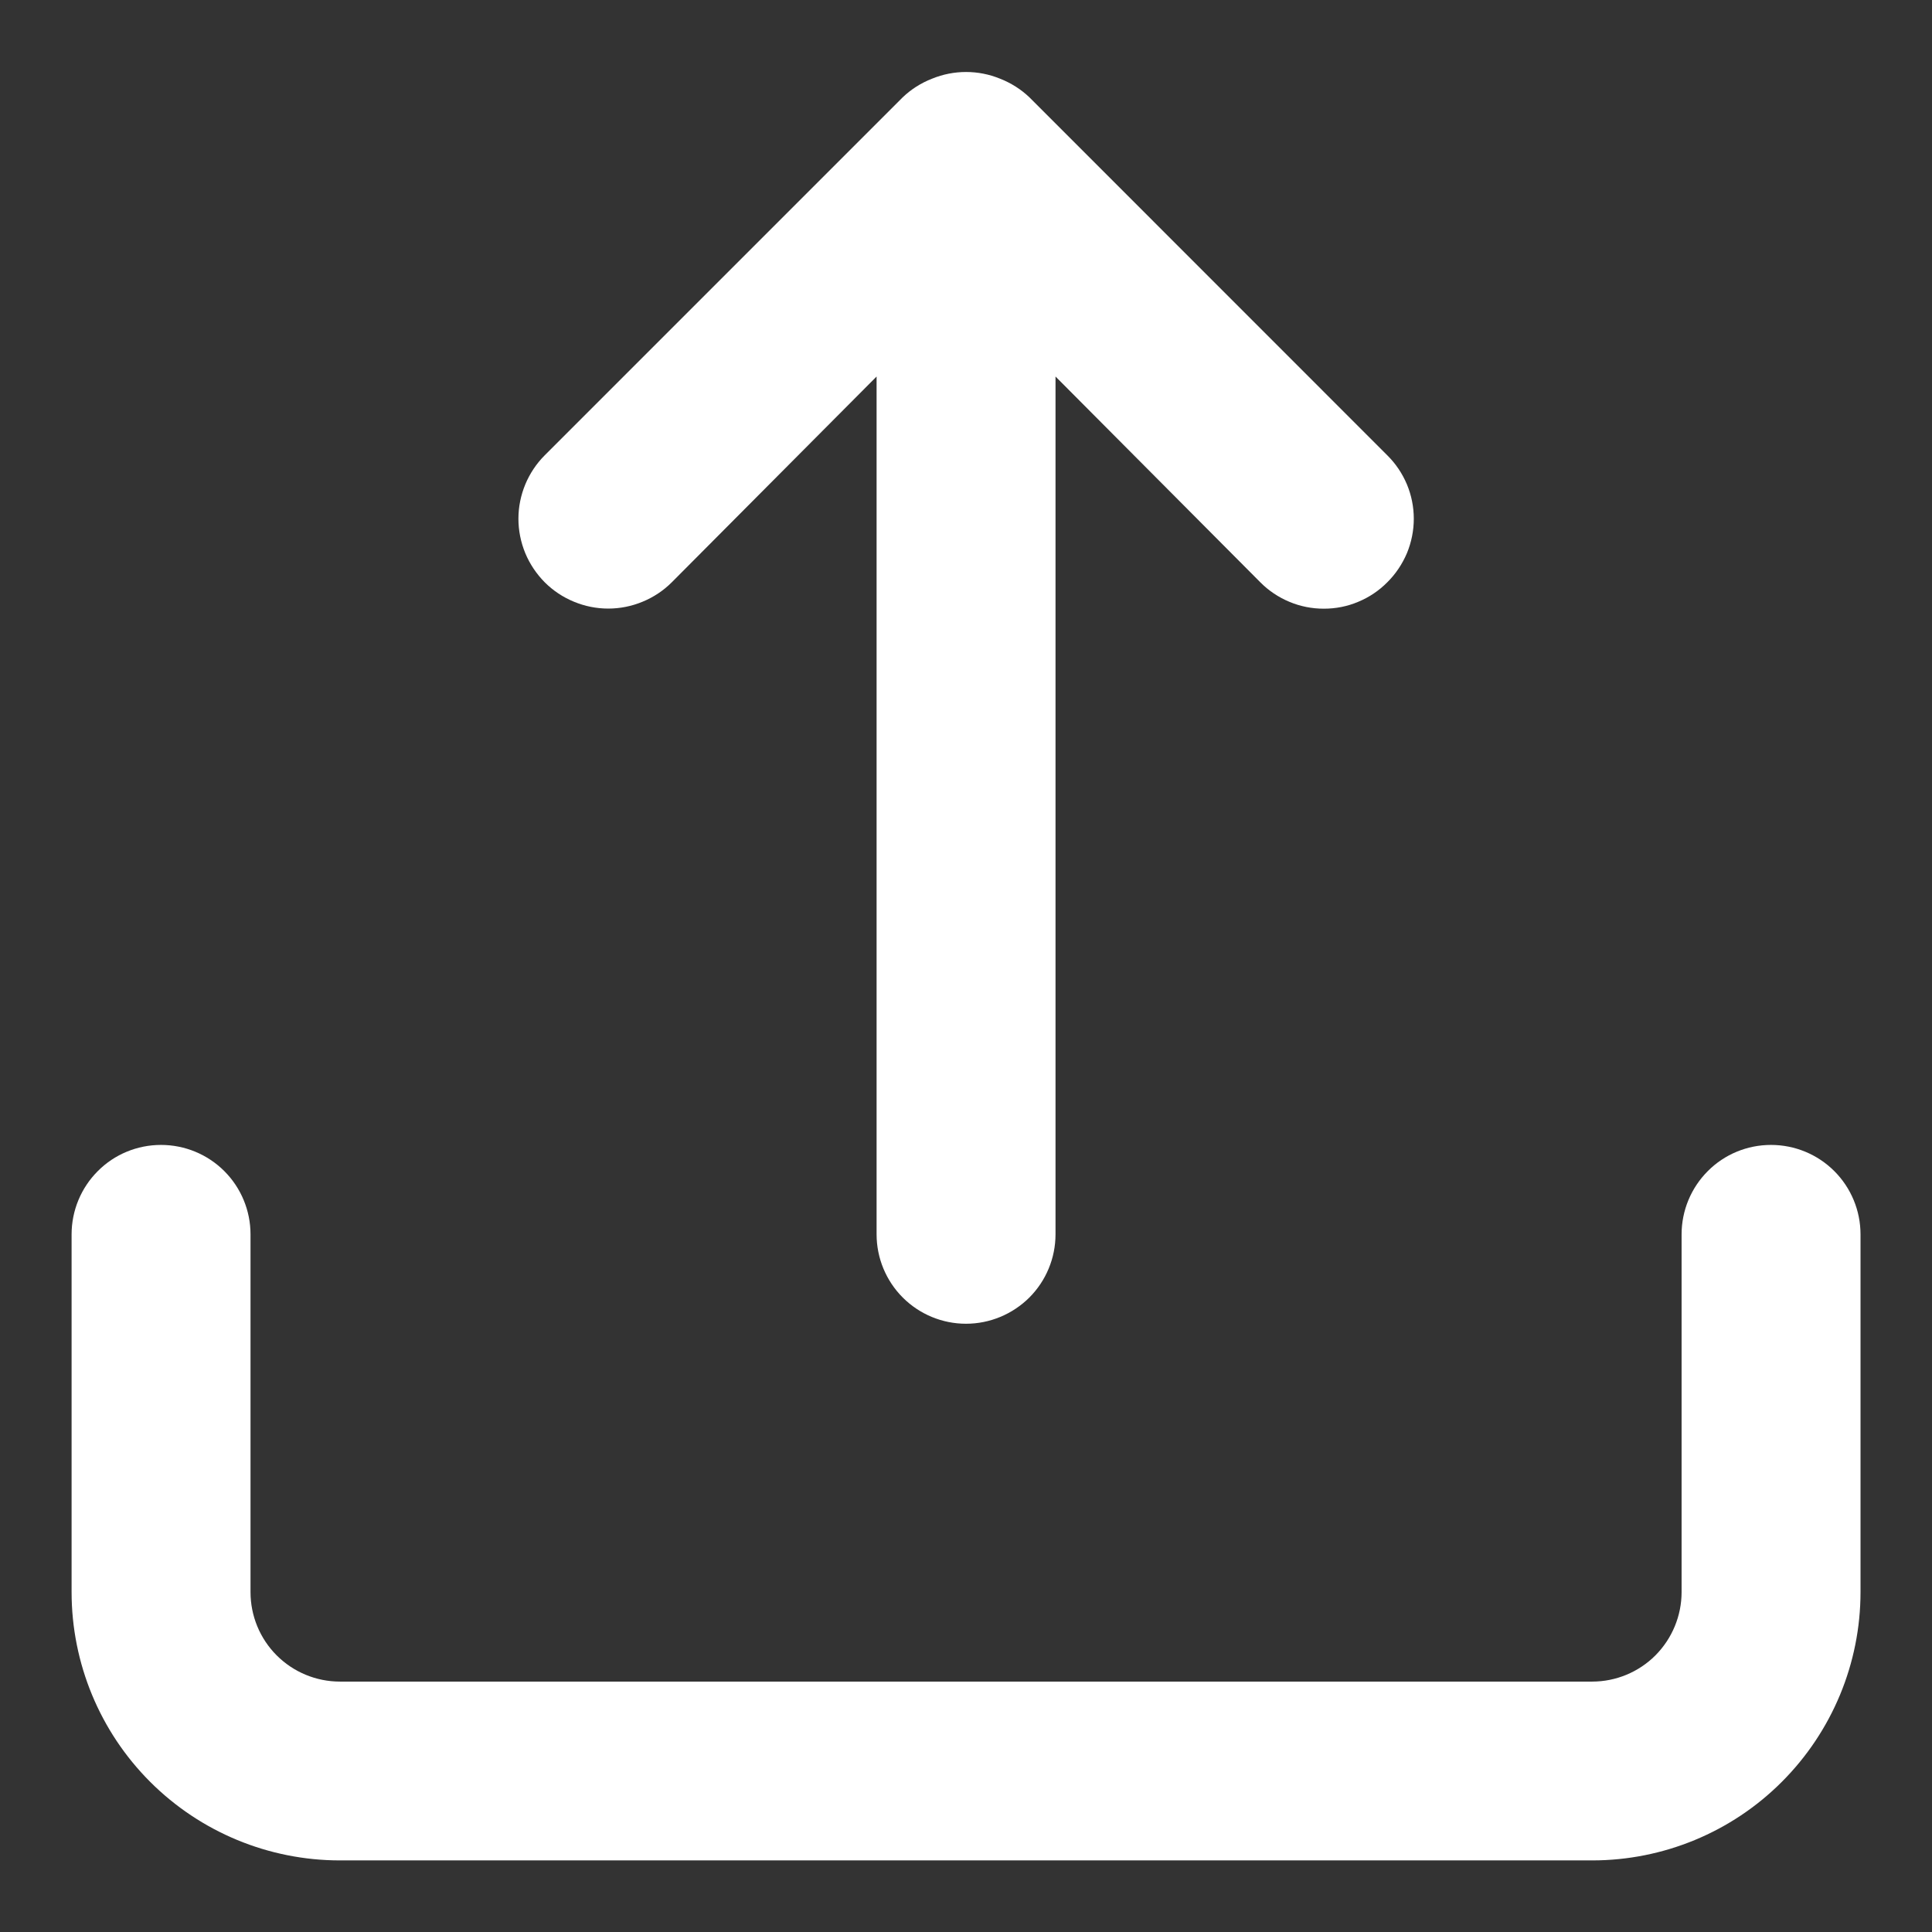 <svg width="18" height="18" viewBox="0 0 18 18" fill="none" xmlns="http://www.w3.org/2000/svg">
<rect x="0" y="0" width="18" height="18" fill="#333333" stroke="none"/>
<path d="M6.259 5.425L8.167 3.508V11.5C8.167 11.721 8.255 11.933 8.411 12.089C8.567 12.245 8.779 12.333 9 12.333C9.221 12.333 9.433 12.245 9.59 12.089C9.746 11.933 9.834 11.721 9.834 11.5V3.508L11.742 5.425C11.819 5.503 11.912 5.565 12.013 5.607C12.115 5.65 12.224 5.671 12.334 5.671C12.444 5.671 12.553 5.65 12.654 5.607C12.756 5.565 12.848 5.503 12.925 5.425C13.003 5.348 13.065 5.255 13.108 5.154C13.15 5.052 13.172 4.943 13.172 4.833C13.172 4.723 13.15 4.614 13.108 4.513C13.065 4.411 13.003 4.319 12.925 4.242L9.592 0.908C9.513 0.832 9.419 0.773 9.317 0.733C9.114 0.65 8.887 0.65 8.684 0.733C8.581 0.773 8.488 0.832 8.409 0.908L5.075 4.242C4.998 4.319 4.936 4.412 4.894 4.513C4.852 4.615 4.83 4.723 4.83 4.833C4.83 4.943 4.852 5.052 4.894 5.154C4.936 5.255 4.998 5.347 5.075 5.425C5.153 5.503 5.245 5.564 5.347 5.606C5.448 5.648 5.557 5.67 5.667 5.67C5.777 5.67 5.886 5.648 5.987 5.606C6.089 5.564 6.181 5.503 6.259 5.425ZM16.5 10.667C16.279 10.667 16.067 10.754 15.911 10.911C15.755 11.067 15.667 11.279 15.667 11.5V14.833C15.667 15.054 15.579 15.266 15.423 15.423C15.267 15.579 15.055 15.667 14.834 15.667H3.167C2.946 15.667 2.734 15.579 2.578 15.423C2.421 15.266 2.334 15.054 2.334 14.833V11.5C2.334 11.279 2.246 11.067 2.09 10.911C1.933 10.754 1.721 10.667 1.5 10.667C1.279 10.667 1.067 10.754 0.911 10.911C0.755 11.067 0.667 11.279 0.667 11.5V14.833C0.667 15.496 0.93 16.132 1.399 16.601C1.868 17.07 2.504 17.333 3.167 17.333H14.834C15.497 17.333 16.133 17.07 16.601 16.601C17.07 16.132 17.334 15.496 17.334 14.833V11.5C17.334 11.279 17.246 11.067 17.09 10.911C16.933 10.754 16.721 10.667 16.5 10.667Z" fill="white"/>
</svg>
